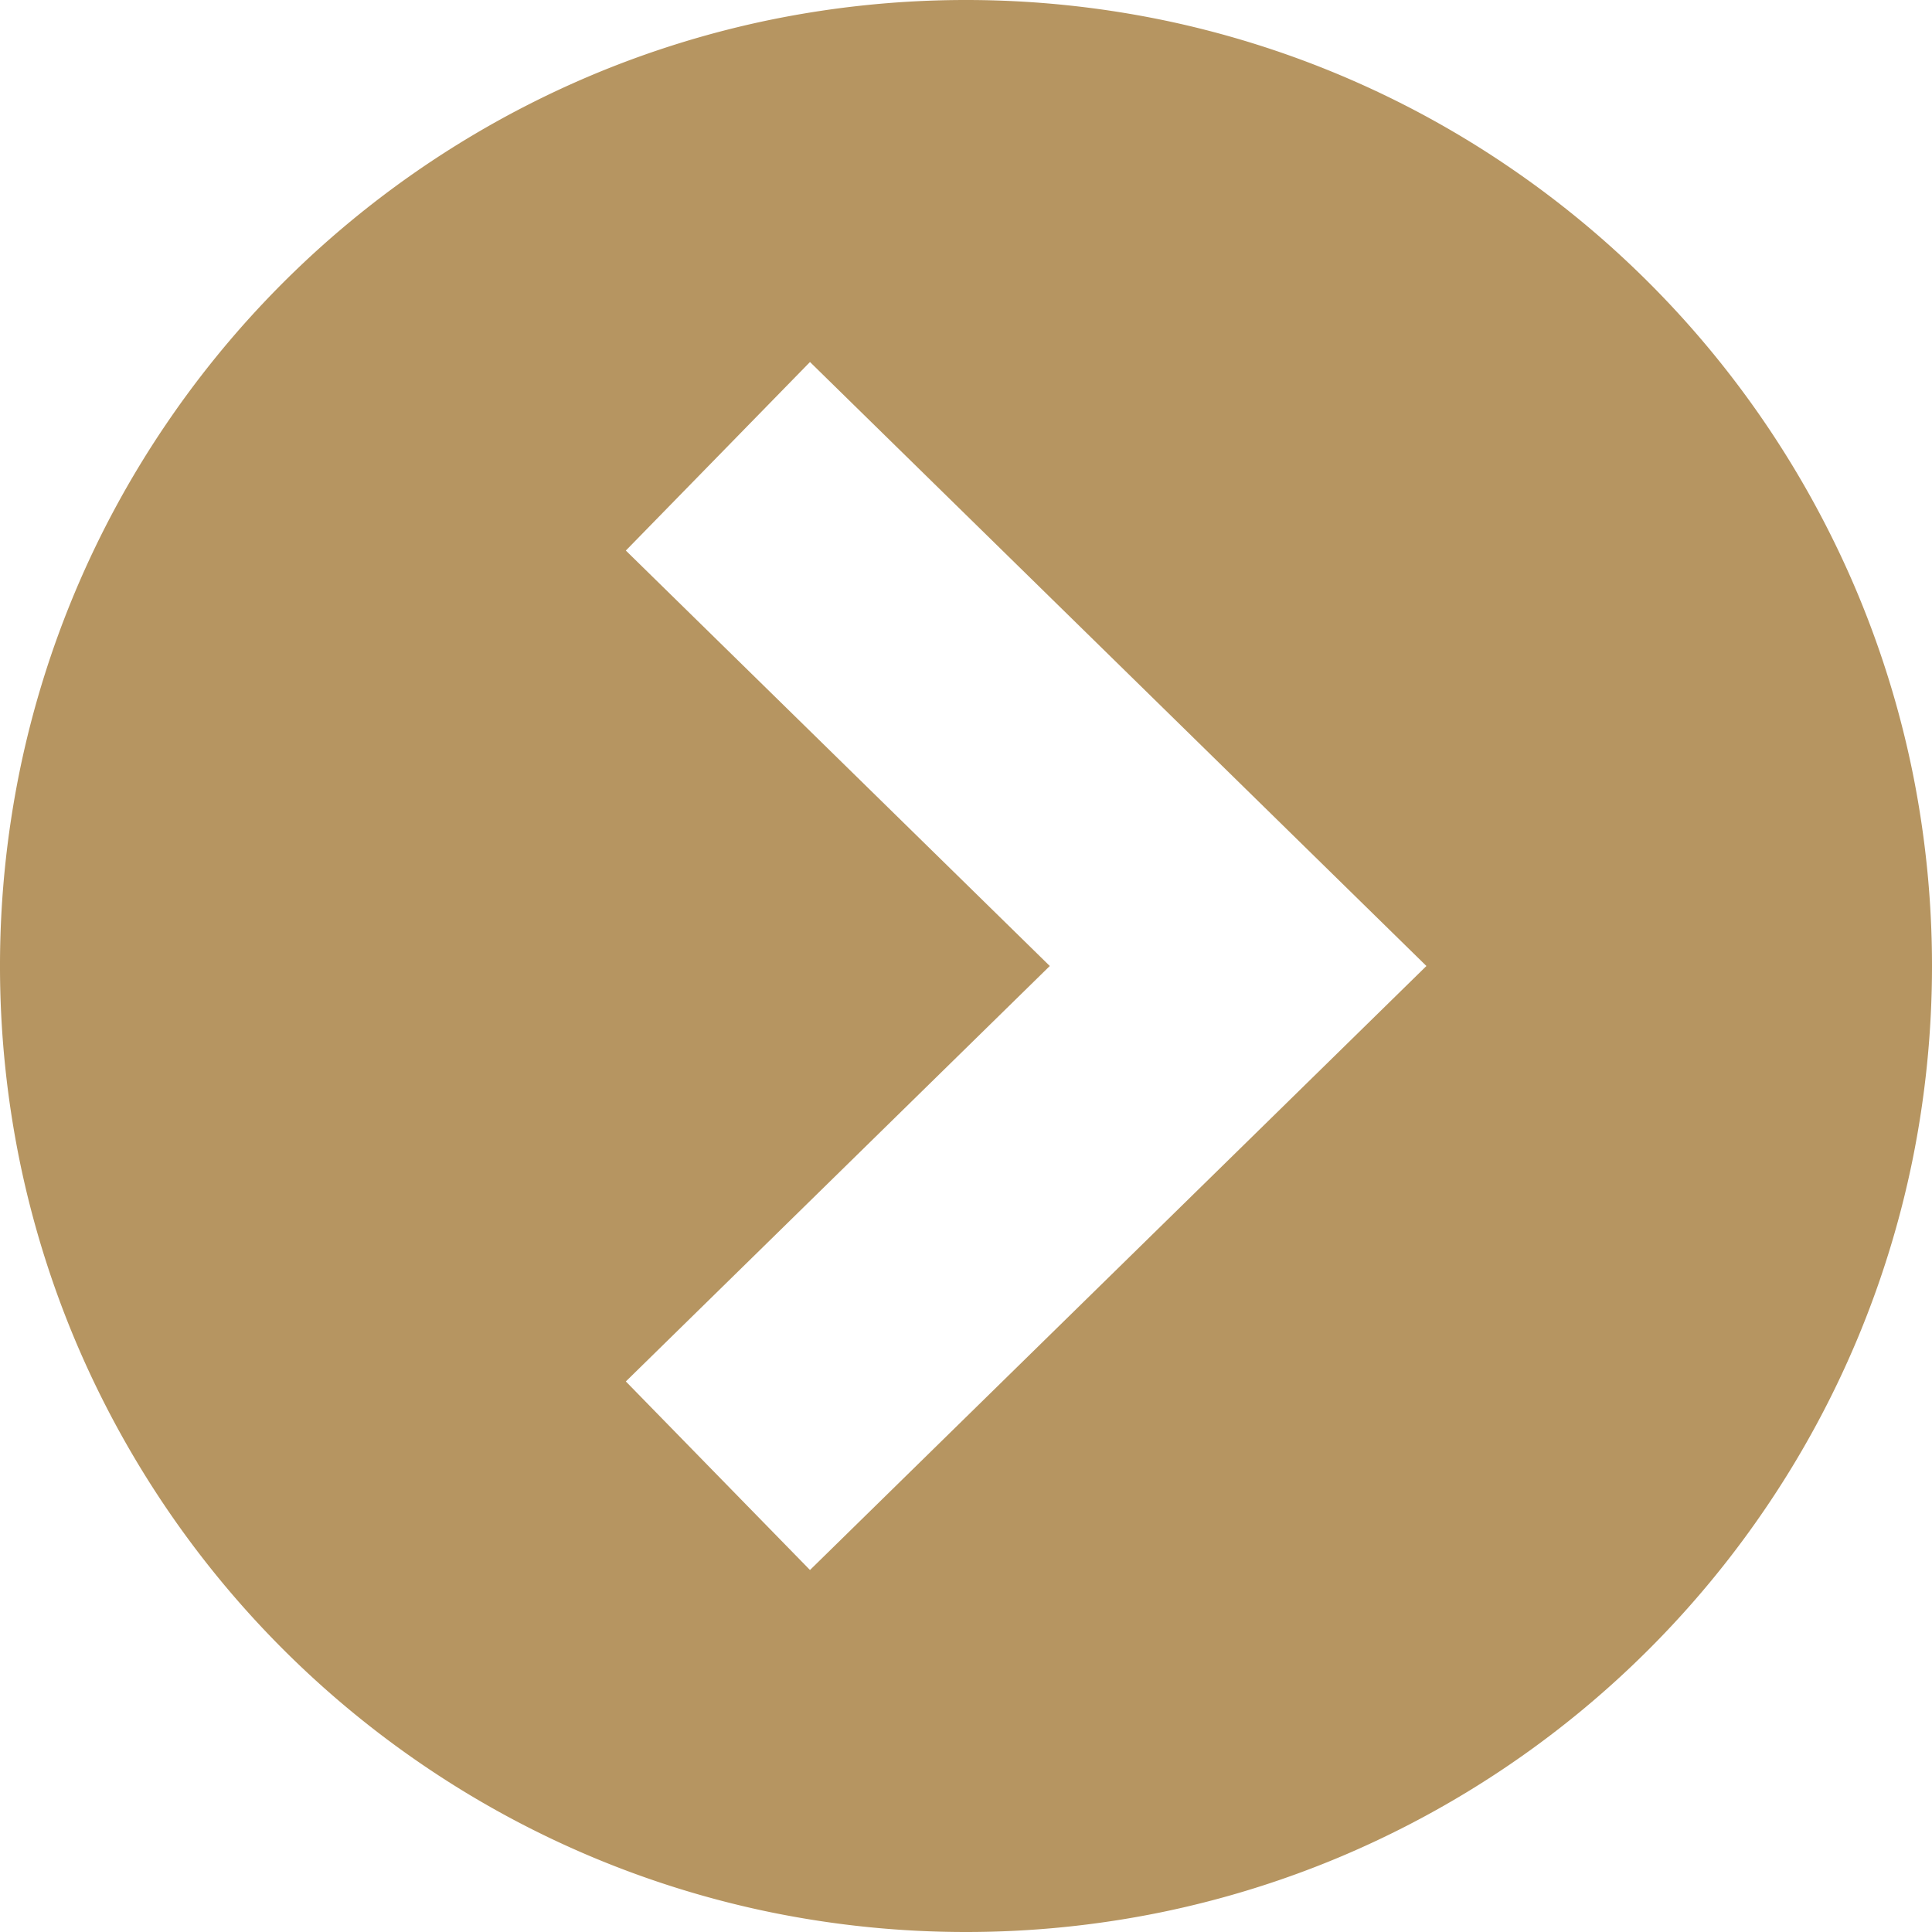 <svg xmlns="http://www.w3.org/2000/svg" width="512" height="512" viewBox="0 0 512 512">
  <path id="Subtraction_1" data-name="Subtraction 1" d="M256,512a257.891,257.891,0,0,1-51.595-5.2,254.59,254.59,0,0,1-91.54-38.522A256.753,256.753,0,0,1,20.117,355.643,254.714,254.714,0,0,1,5.2,307.59,258.509,258.509,0,0,1,5.2,204.4a254.593,254.593,0,0,1,38.518-91.54A256.73,256.73,0,0,1,156.35,20.117,254.723,254.723,0,0,1,204.4,5.2a258.533,258.533,0,0,1,103.19,0,254.595,254.595,0,0,1,91.54,38.518A256.729,256.729,0,0,1,491.883,156.35,254.722,254.722,0,0,1,506.8,204.4a258.509,258.509,0,0,1,0,103.185,254.6,254.6,0,0,1-38.518,91.538A256.747,256.747,0,0,1,355.65,491.881,254.713,254.713,0,0,1,307.595,506.8,257.894,257.894,0,0,1,256,512ZM214.656,95.936l-48.8,49.968L278.208,256,165.856,366.1l48.8,49.968L378.016,256,214.656,95.936Z" fill="#b69561"/>
</svg>
